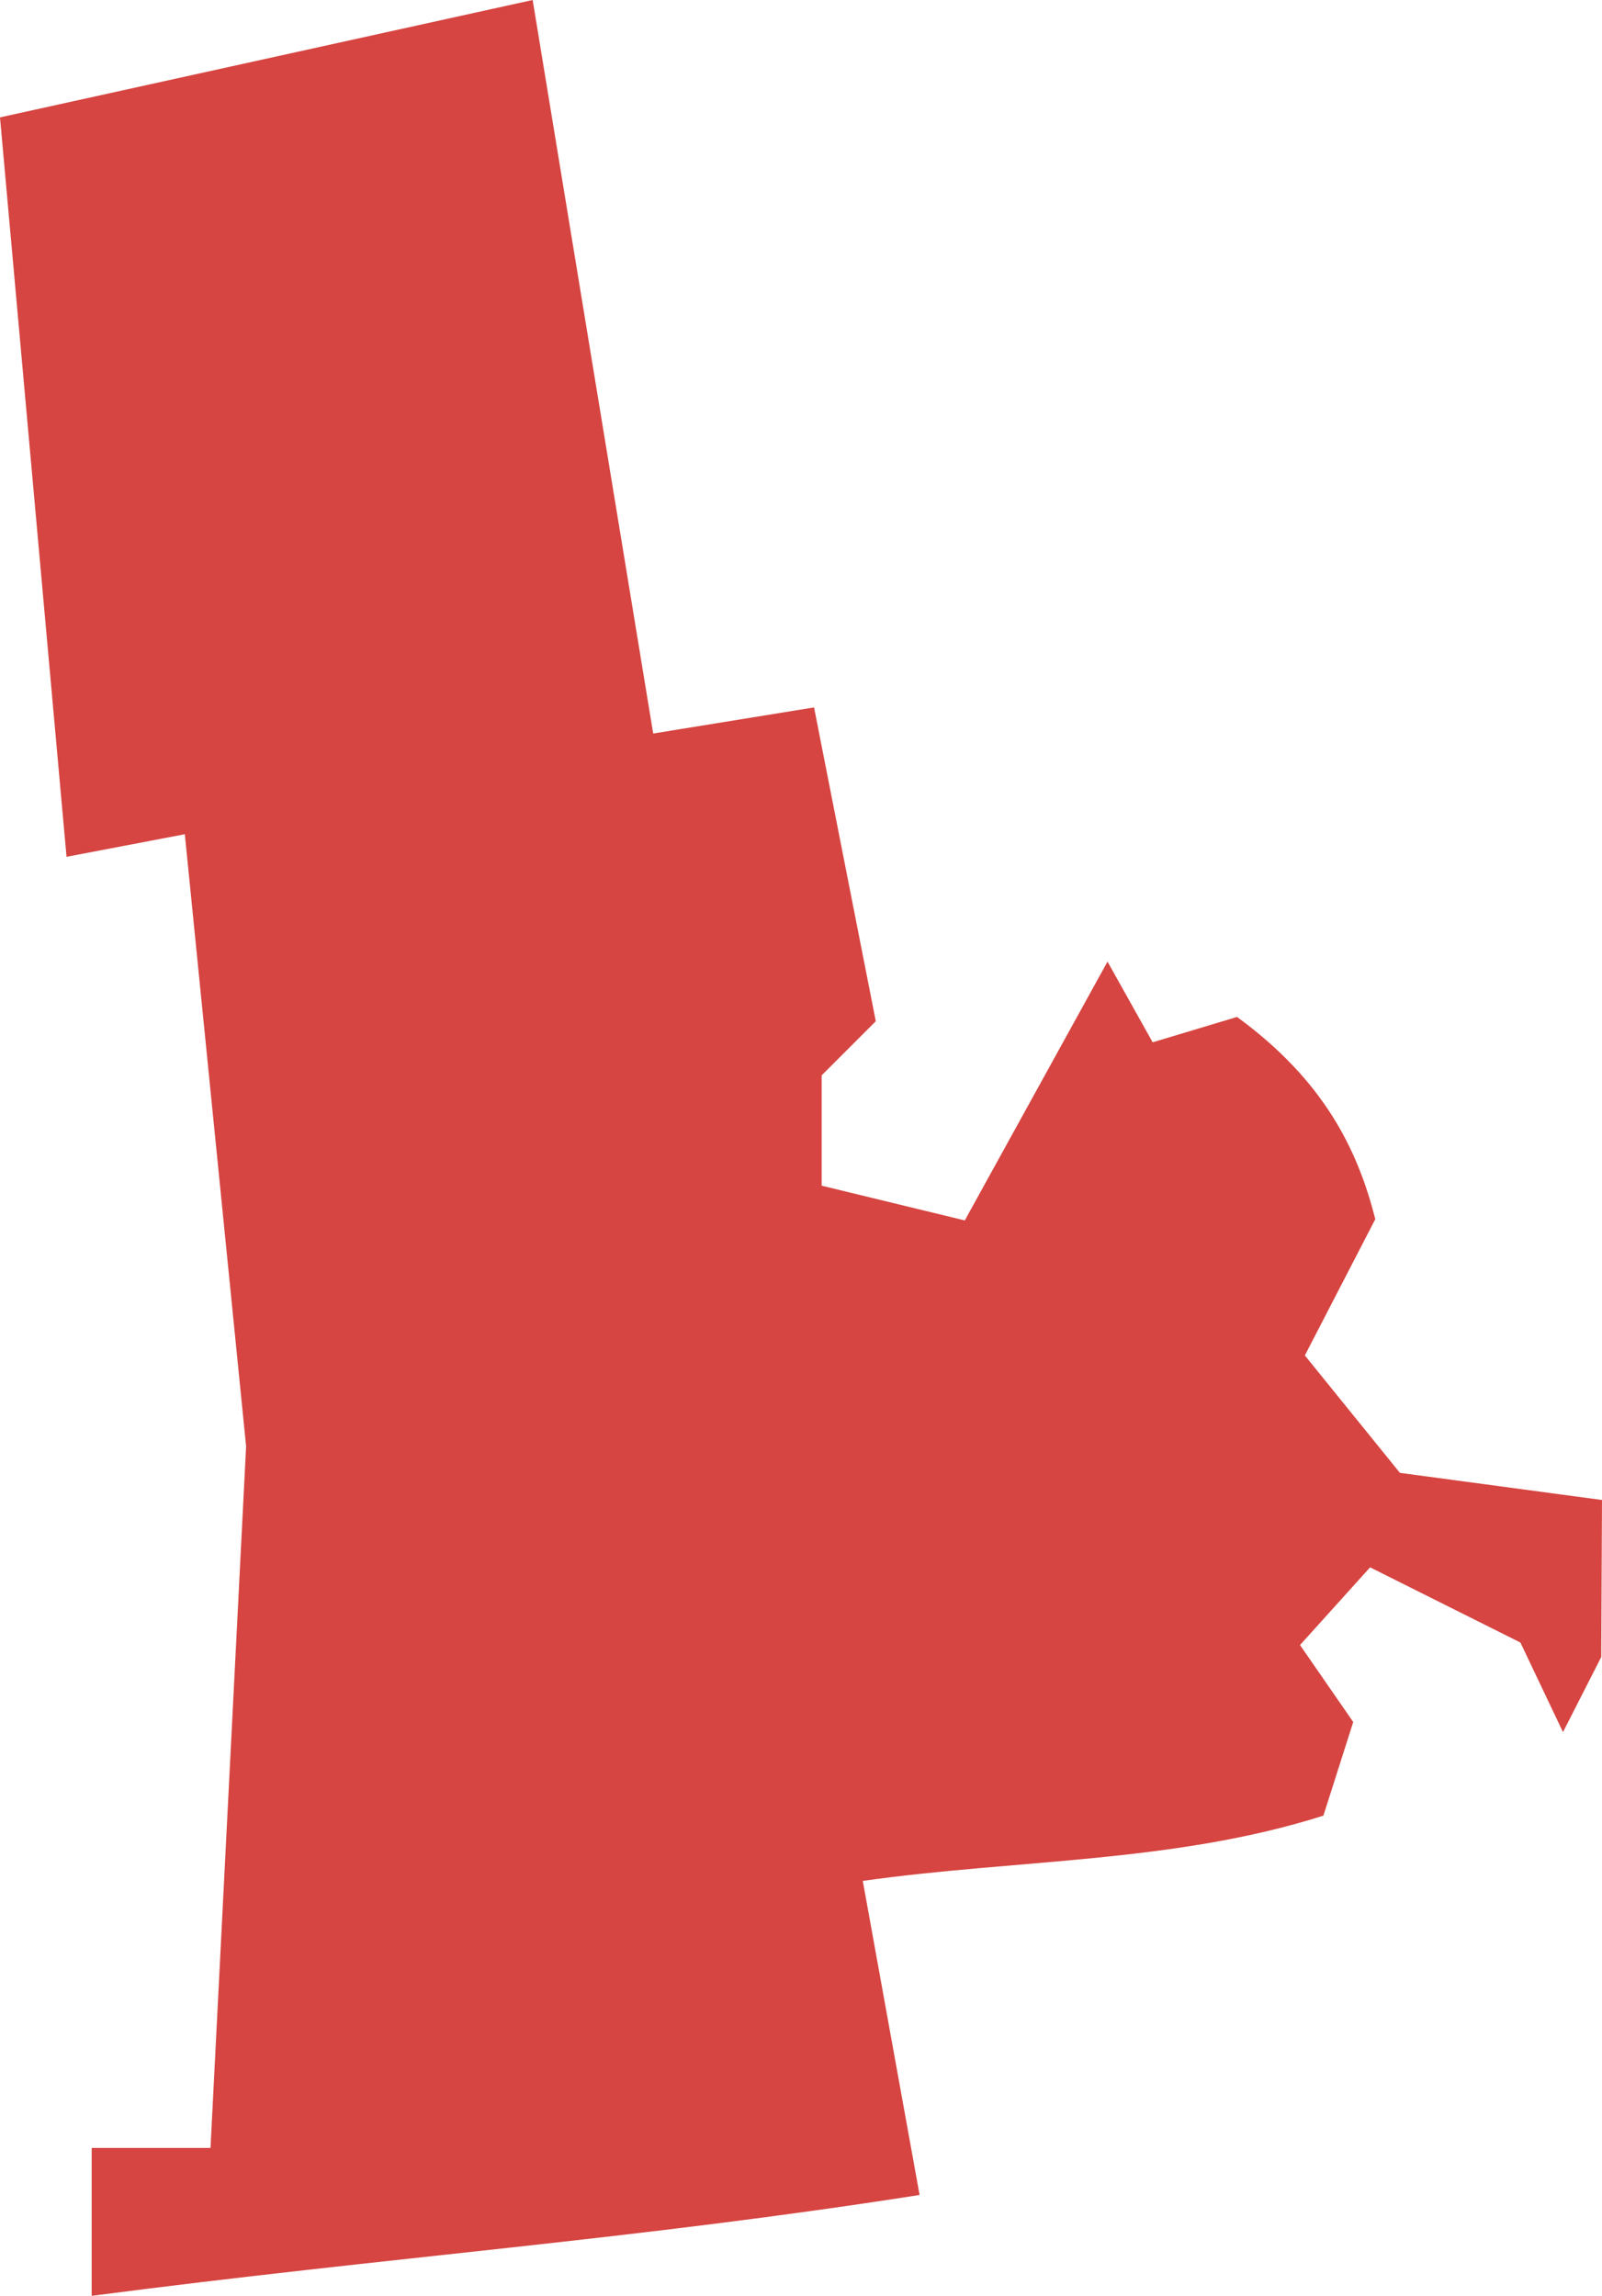 <?xml version="1.0" encoding="UTF-8" standalone="no"?>
<svg
   xmlns:dc="http://purl.org/dc/elements/1.1/"
   xmlns:cc="http://creativecommons.org/ns#"
   xmlns:rdf="http://www.w3.org/1999/02/22-rdf-syntax-ns#"
   xmlns:svg="http://www.w3.org/2000/svg"
   xmlns="http://www.w3.org/2000/svg"
   xmlns:sodipodi="http://sodipodi.sourceforge.net/DTD/sodipodi-0.dtd"
   xmlns:inkscape="http://www.inkscape.org/namespaces/inkscape"
   version="1.0"
   width="36.094"
   height="51.712"
   id="svg2"
   sodipodi:docname="OH_15.svg"
   inkscape:version="0.92.2 5c3e80d, 2017-08-06">
  <defs
     id="defs54" />
  <sodipodi:namedview
     pagecolor="#ffffff"
     bordercolor="#666666"
     borderopacity="1"
     objecttolerance="10"
     gridtolerance="10"
     guidetolerance="10"
     inkscape:pageopacity="0"
     inkscape:pageshadow="2"
     inkscape:window-width="640"
     inkscape:window-height="480"
     id="namedview52"
     showgrid="false"
     inkscape:zoom="0.12542268"
     inkscape:cx="-634.58205"
     inkscape:cy="-147.69172"
     inkscape:window-x="0"
     inkscape:window-y="0"
     inkscape:window-maximized="0"
     inkscape:current-layer="svg2" />
  <path
     d="M 2.066,51.712 V 48.38 H 4.743 L 5.545,32.577 4.164,18.79 1.499,19.299 0,2.644 12.001,0 l 2.716,16.522 3.624,-0.588 1.391,7.068 -1.219,1.219 v 2.486 l 3.224,0.782 3.216,-5.829 1.017,1.817 1.901,-0.571 c 1.941,1.418 2.714,2.966 3.115,4.555 l -1.587,3.069 2.142,2.645 4.553,0.611 -0.017,3.537 -0.862,1.691 -0.959,-2.017 -3.387,-1.694 -1.579,1.75 1.199,1.734 -0.672,2.109 c -3.373,1.071 -6.919,0.98 -10.378,1.47 l 1.28,7.074 C 14.244,50.453 8.861,50.826 2.067,51.712 Z"
     style="fill:#D64541;fill-opacity:1"
     id="OH_15"
     inkscape:connector-curvature="0" />
</svg>
